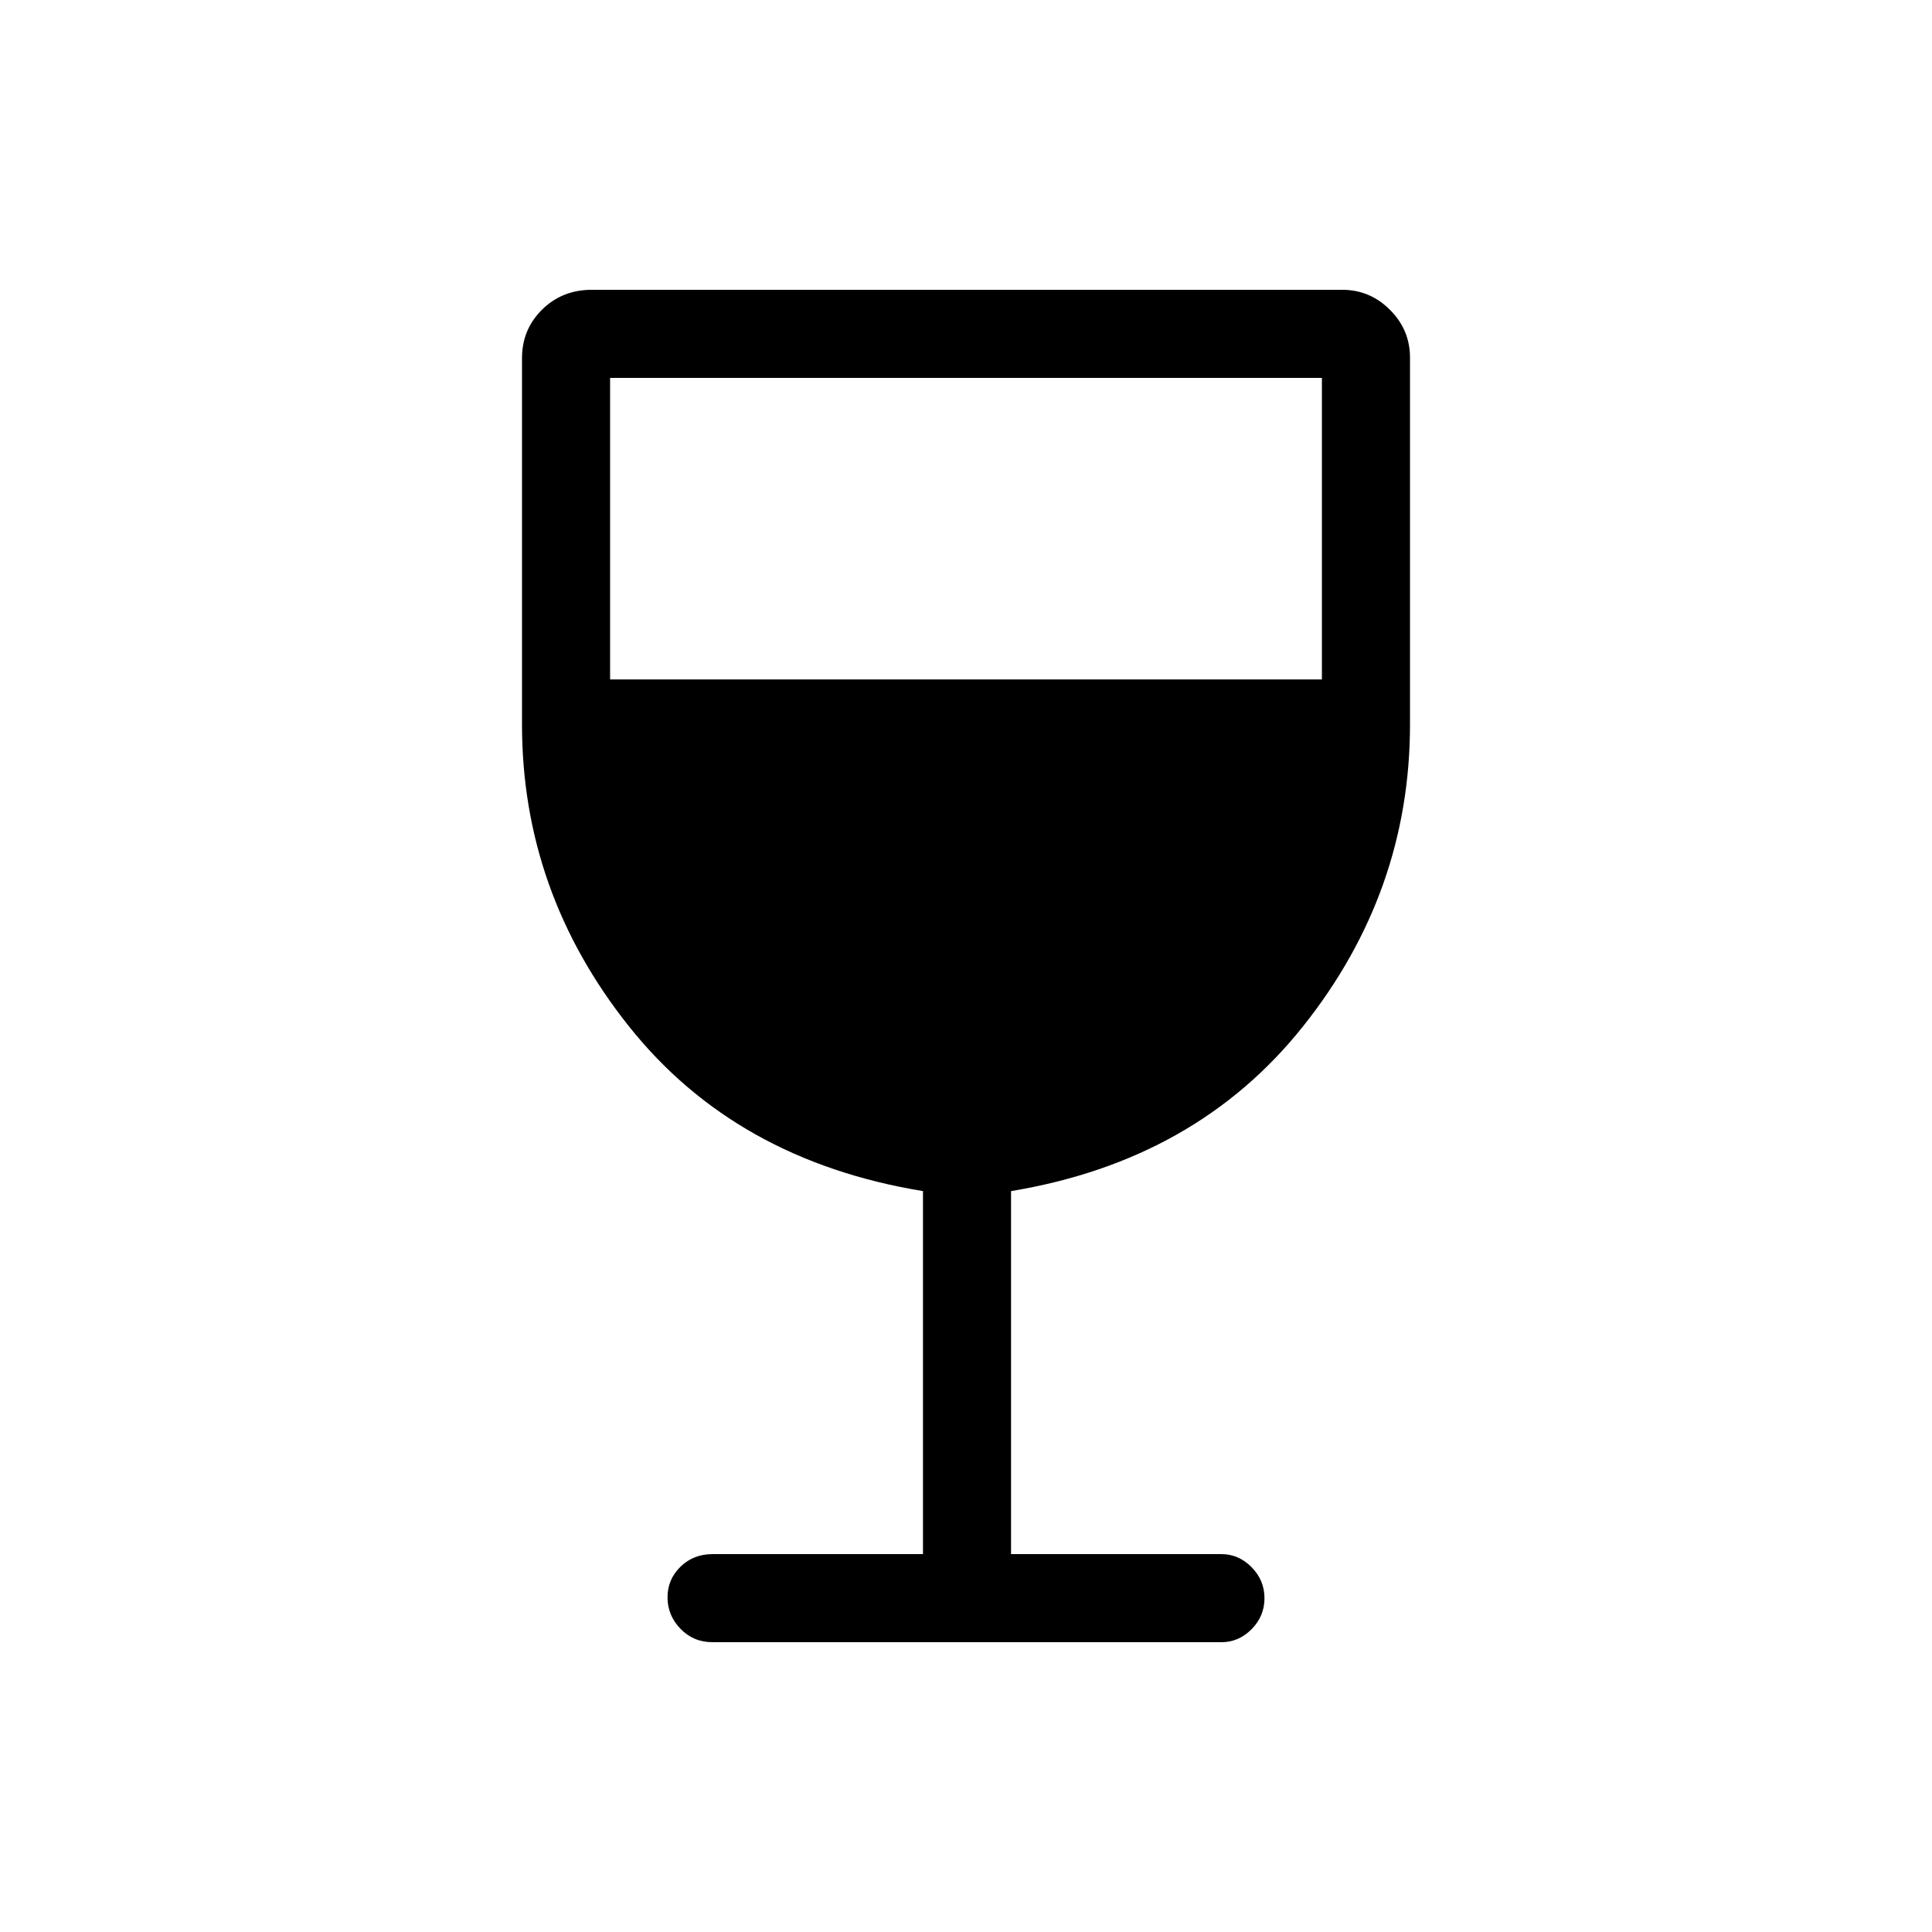 <svg xmlns="http://www.w3.org/2000/svg" height="48" viewBox="0 -960 960 960" width="48"><path d="M458.62-187.77v-180.38q-93.08-15.23-146.16-81.94-53.08-66.7-53.08-149.91v-182q0-14.29 9.97-24.15 9.96-9.85 24.73-9.85h372.84q13.8 0 23.75 9.95t9.95 23.74V-600q0 83.21-53.08 149.91-53.08 66.71-145.16 81.94v180.38h104.54q8.57 0 14.98 6.49 6.41 6.48 6.41 15.43 0 8.94-6.41 15.4-6.41 6.45-14.98 6.45H354.08q-9.54 0-15.96-6.67-6.43-6.67-6.43-15.61 0-8.95 6.43-15.22 6.42-6.27 15.96-6.27h104.54ZM303.15-622.38h353.7v-149.85h-353.7v149.85Z"/></svg>